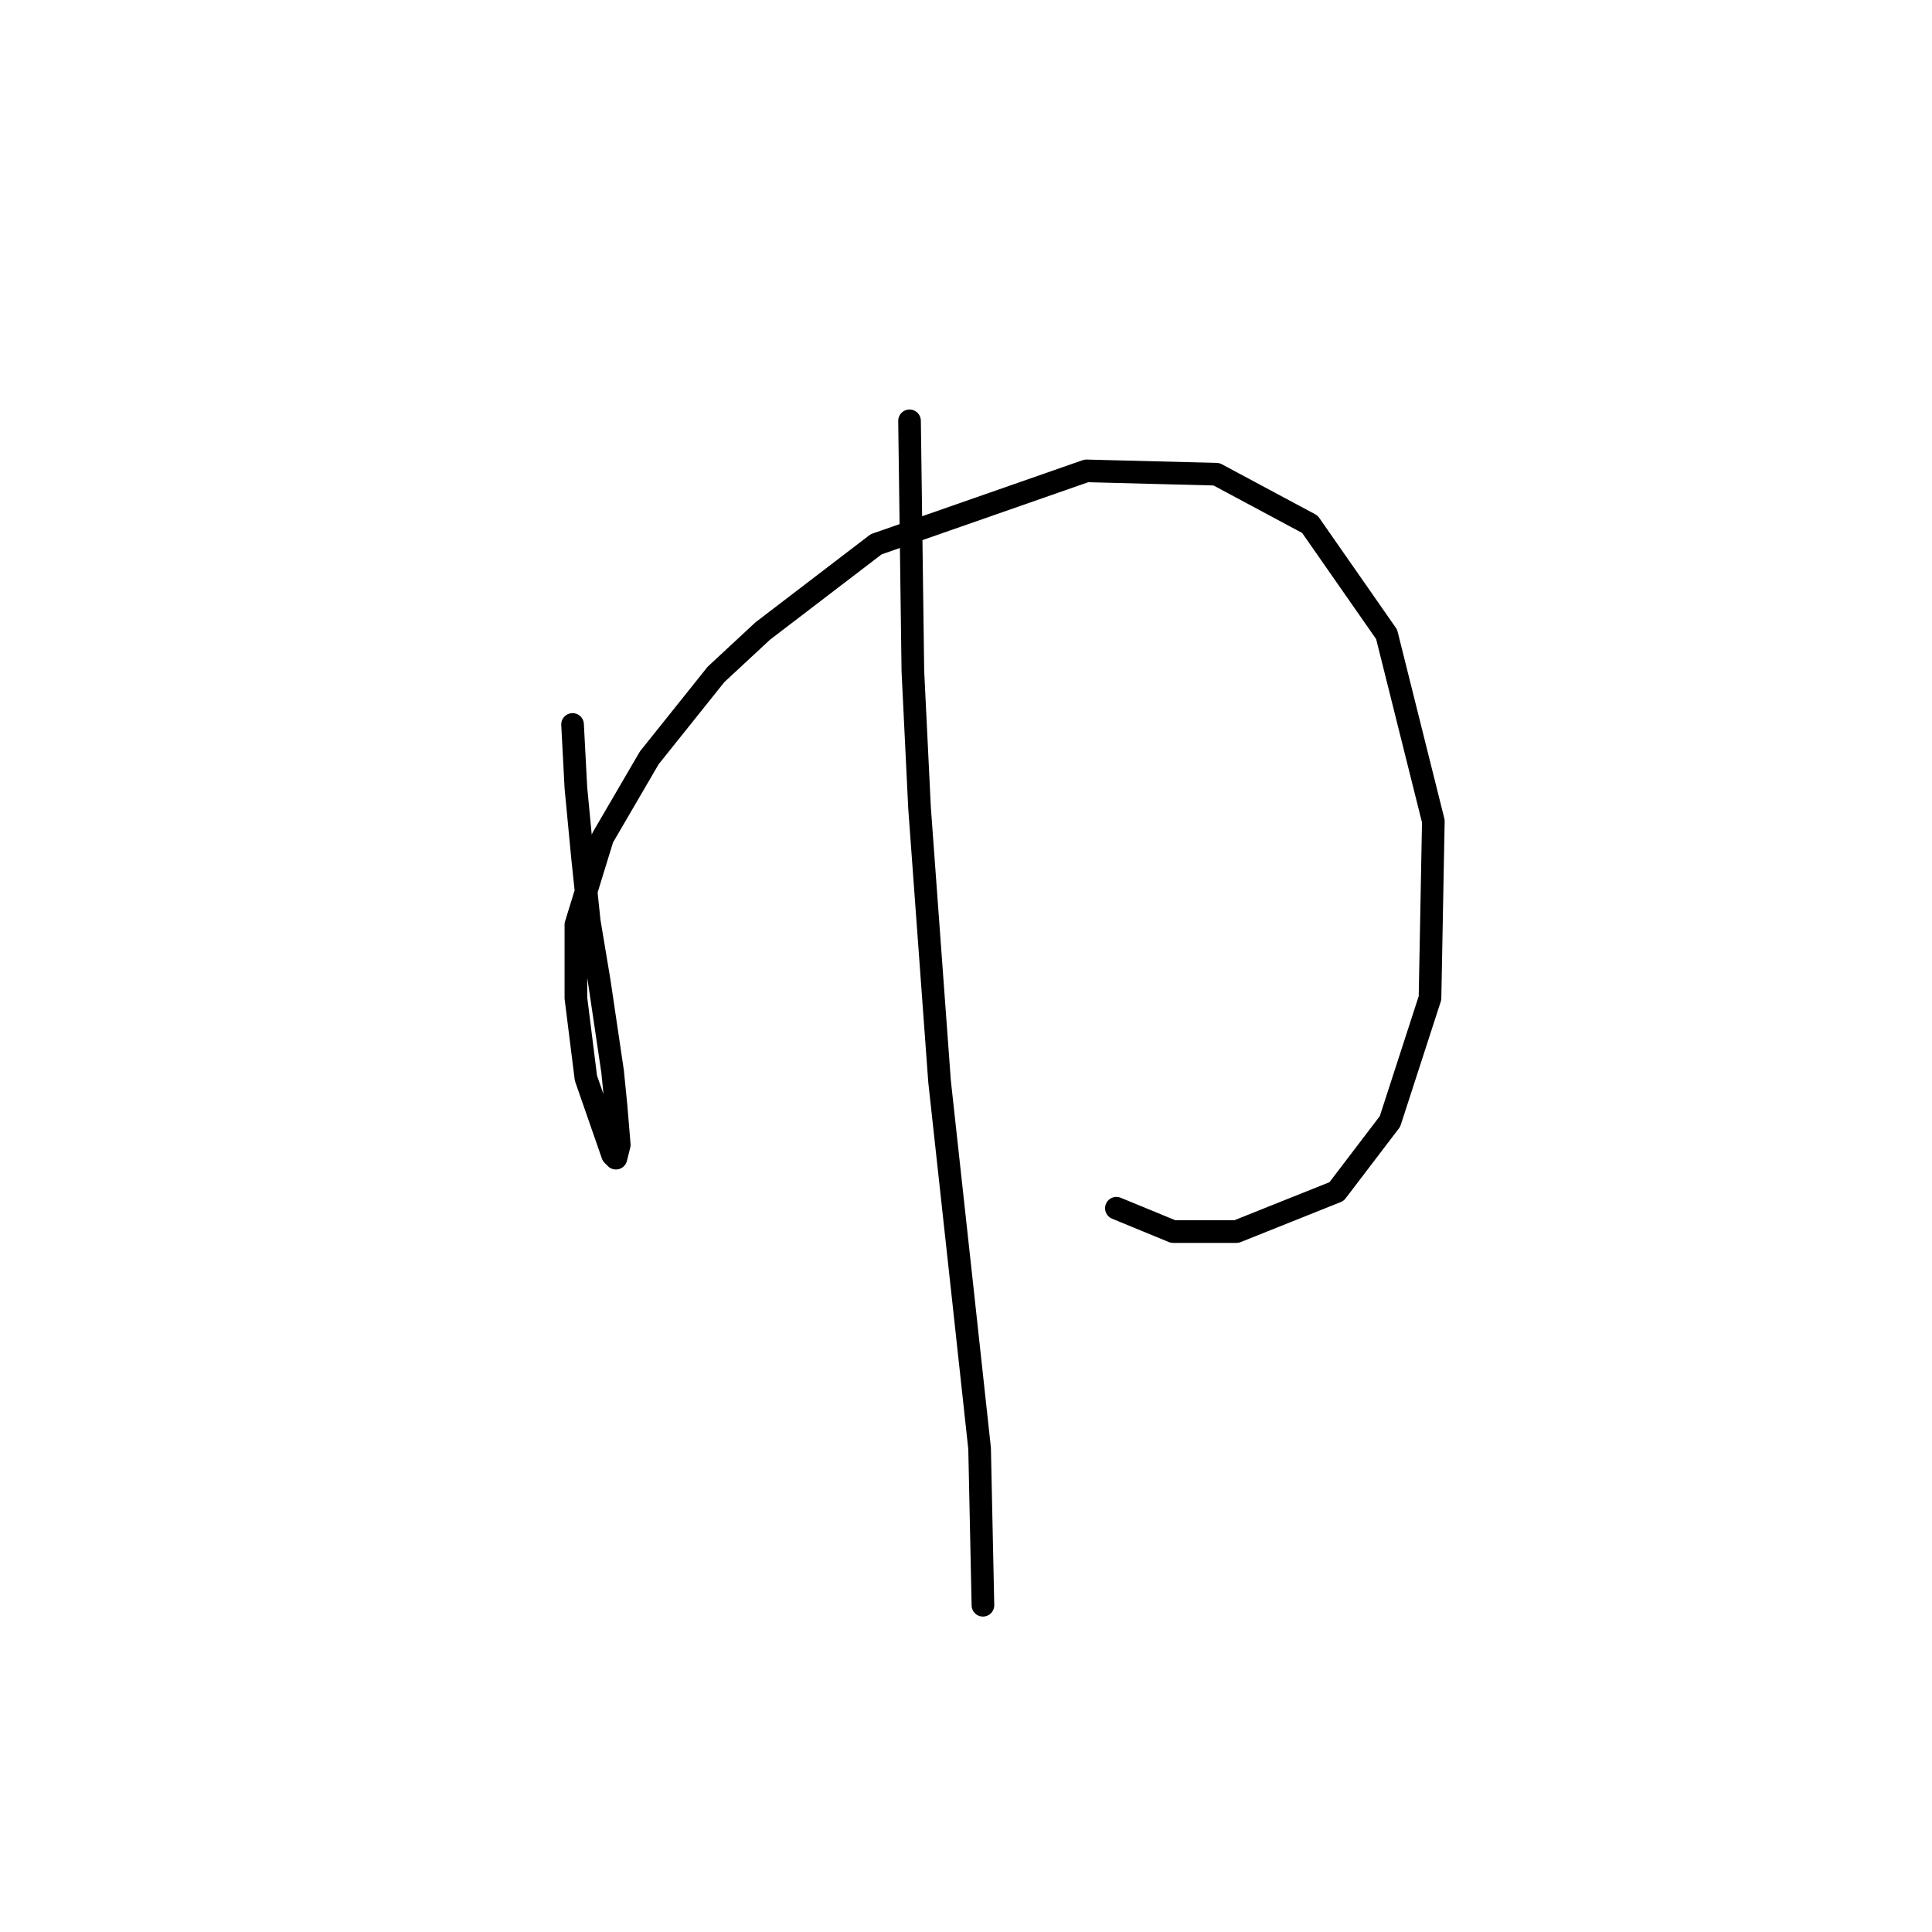 <?xml version="1.0" standalone="no"?>
    <svg width="256" height="256" xmlns="http://www.w3.org/2000/svg" version="1.1">
    <polyline stroke="black" stroke-width="3" stroke-linecap="round" fill="transparent" stroke-linejoin="round" points="75.867 95.993 76.309 104.392 77.194 113.676 78.078 122.076 79.404 130.033 81.172 141.97 81.614 146.391 82.056 151.696 81.614 153.464 81.172 153.022 77.636 142.854 76.309 132.244 76.309 122.518 79.846 111.024 86.035 100.414 94.877 89.361 101.066 83.614 116.097 72.12 143.949 62.394 161.19 62.836 173.568 69.468 183.736 84.056 189.926 108.813 189.483 132.244 184.178 148.601 177.105 157.885 163.842 163.19 155.443 163.19 147.927 160.095 147.927 160.095 " />
        <polyline stroke="black" stroke-width="3" stroke-linecap="round" fill="transparent" stroke-linejoin="round" points="120.518 55.763 120.96 88.919 121.844 107.045 124.497 143.296 127.591 171.59 129.802 191.926 130.244 212.704 130.244 212.704 " />
        </svg>